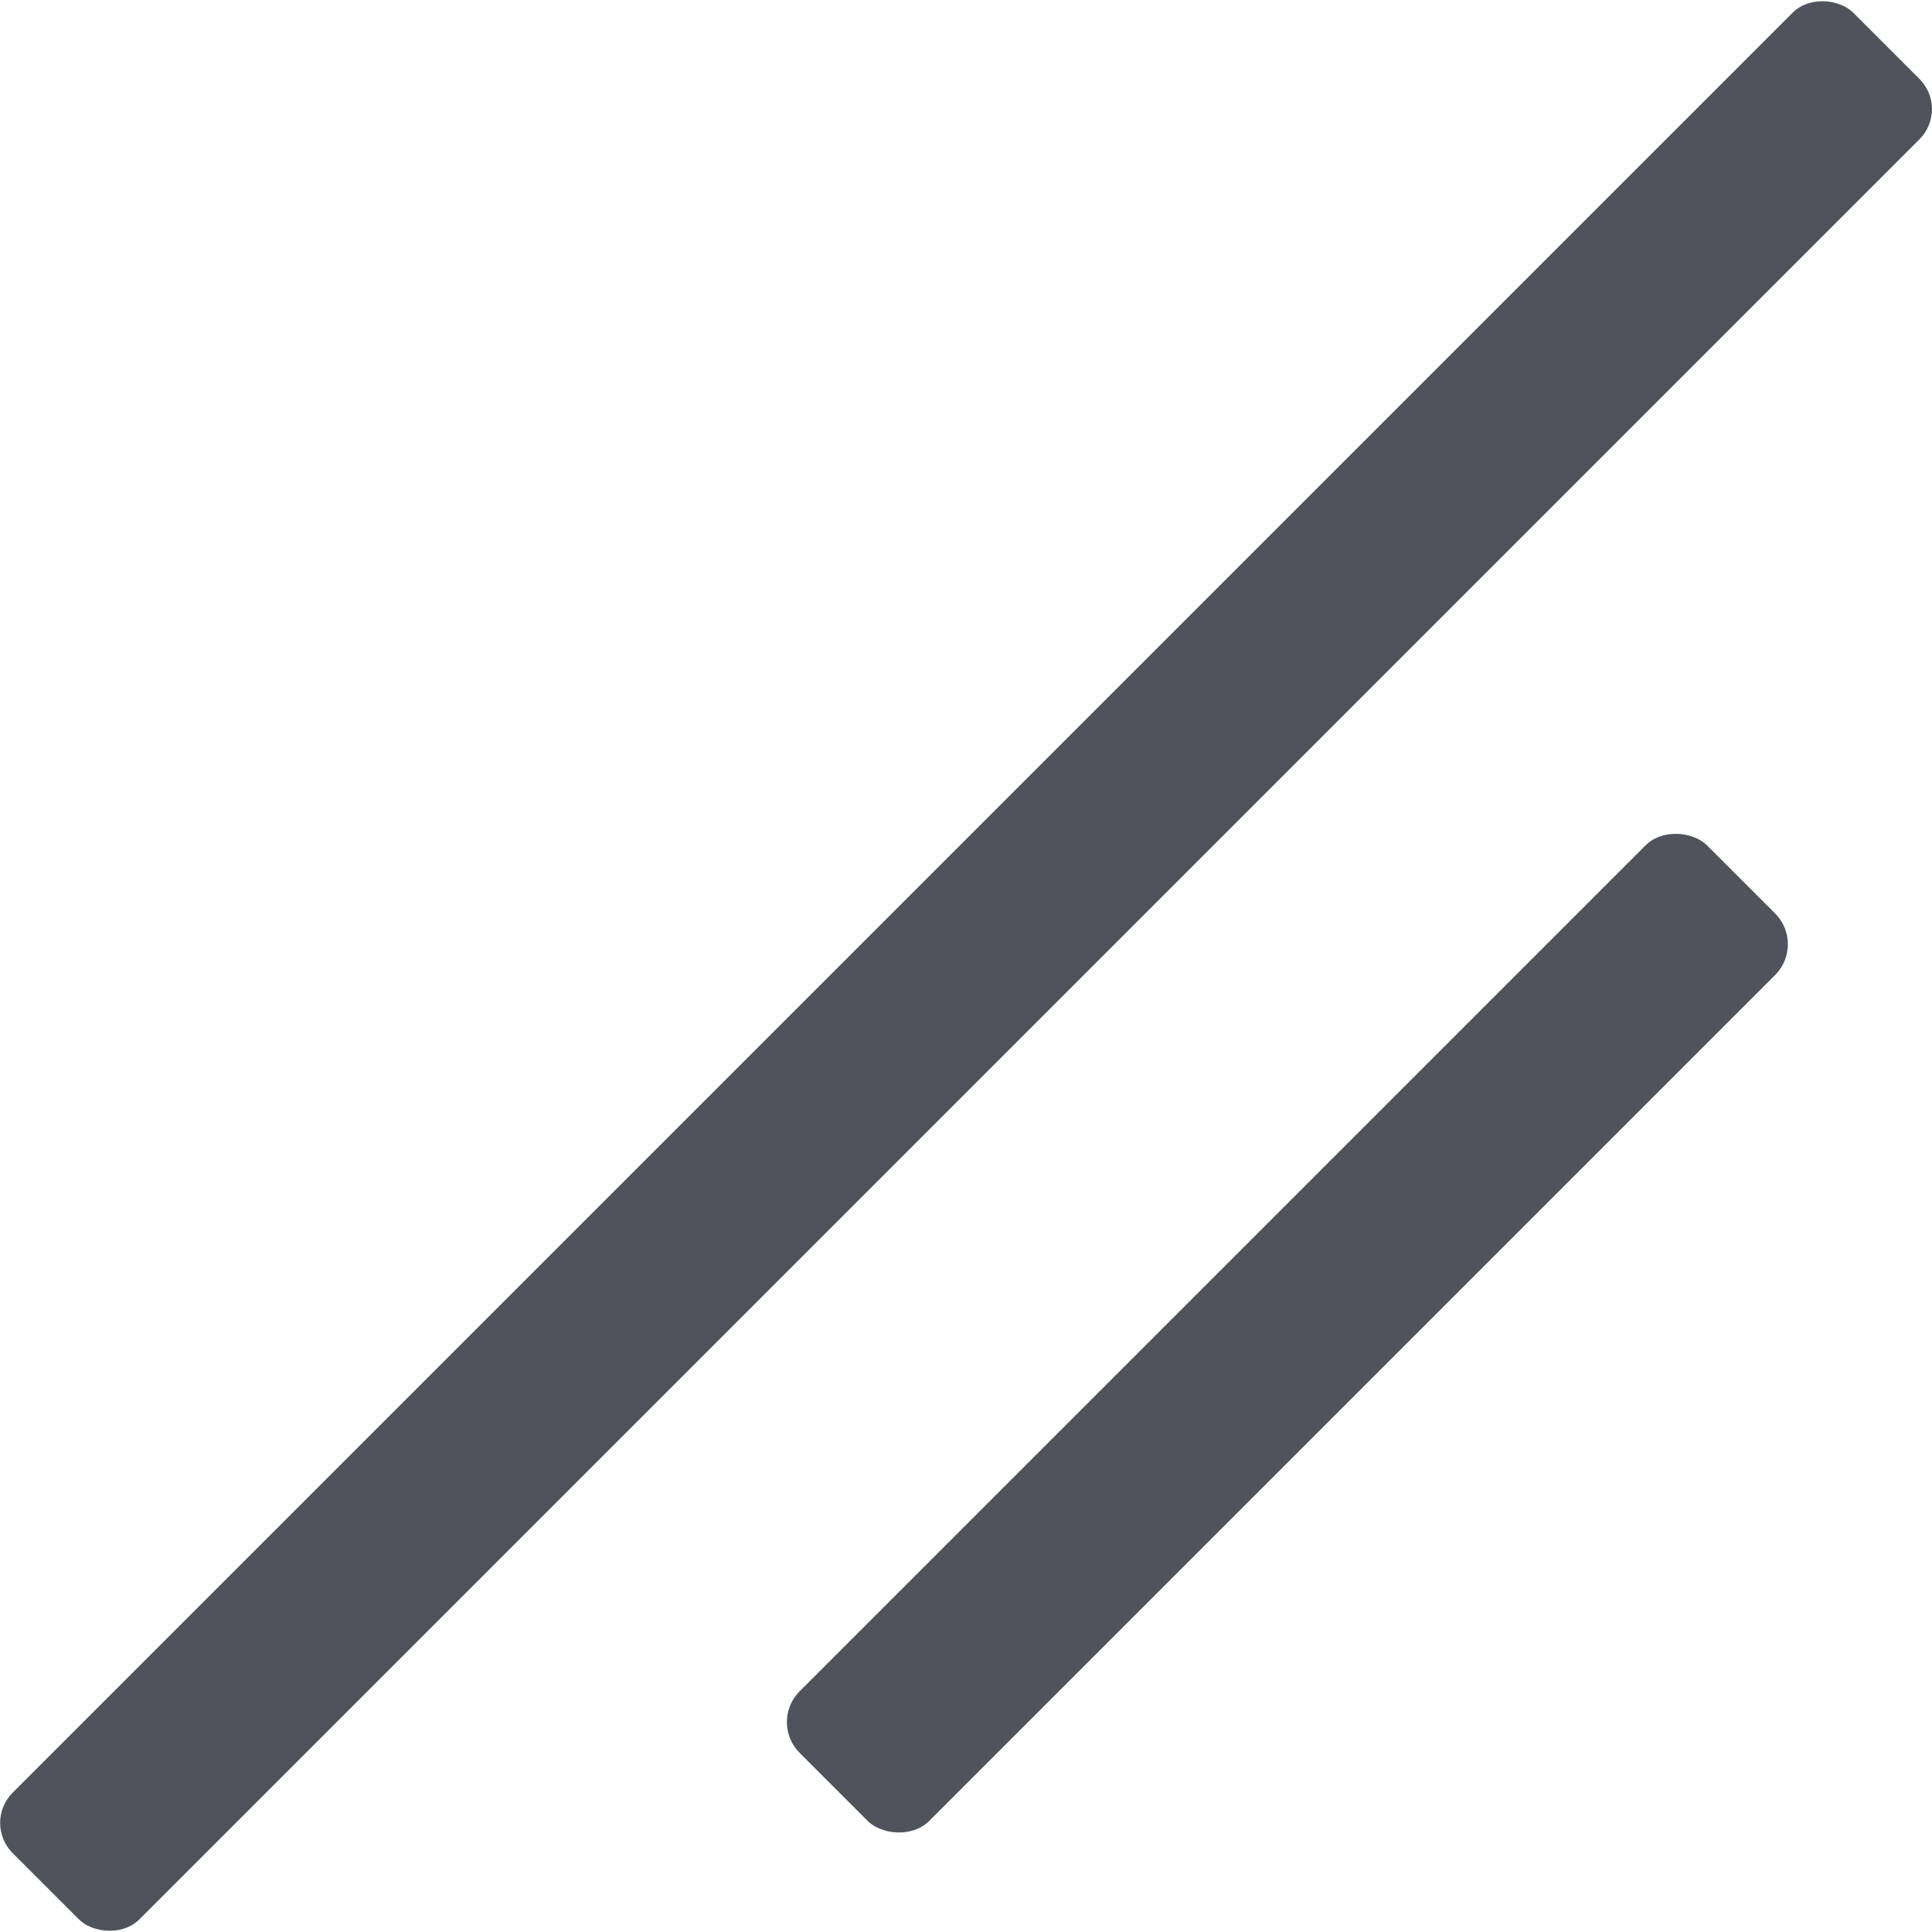 <svg xmlns="http://www.w3.org/2000/svg" viewBox="0 0 23.5 23.5"><rect x="-3.83" y="10.91" width="31.66" height="2.18" rx="0.52" ry="0.52" transform="translate(-5.22 11.75) rotate(-45)" fill="#4f545c"/><rect x="8.1" y="15.35" width="15.61" height="2.23" rx="0.53" ry="0.53" transform="translate(-7.23 15.82) rotate(-45)" fill="#4f545c"/></svg>